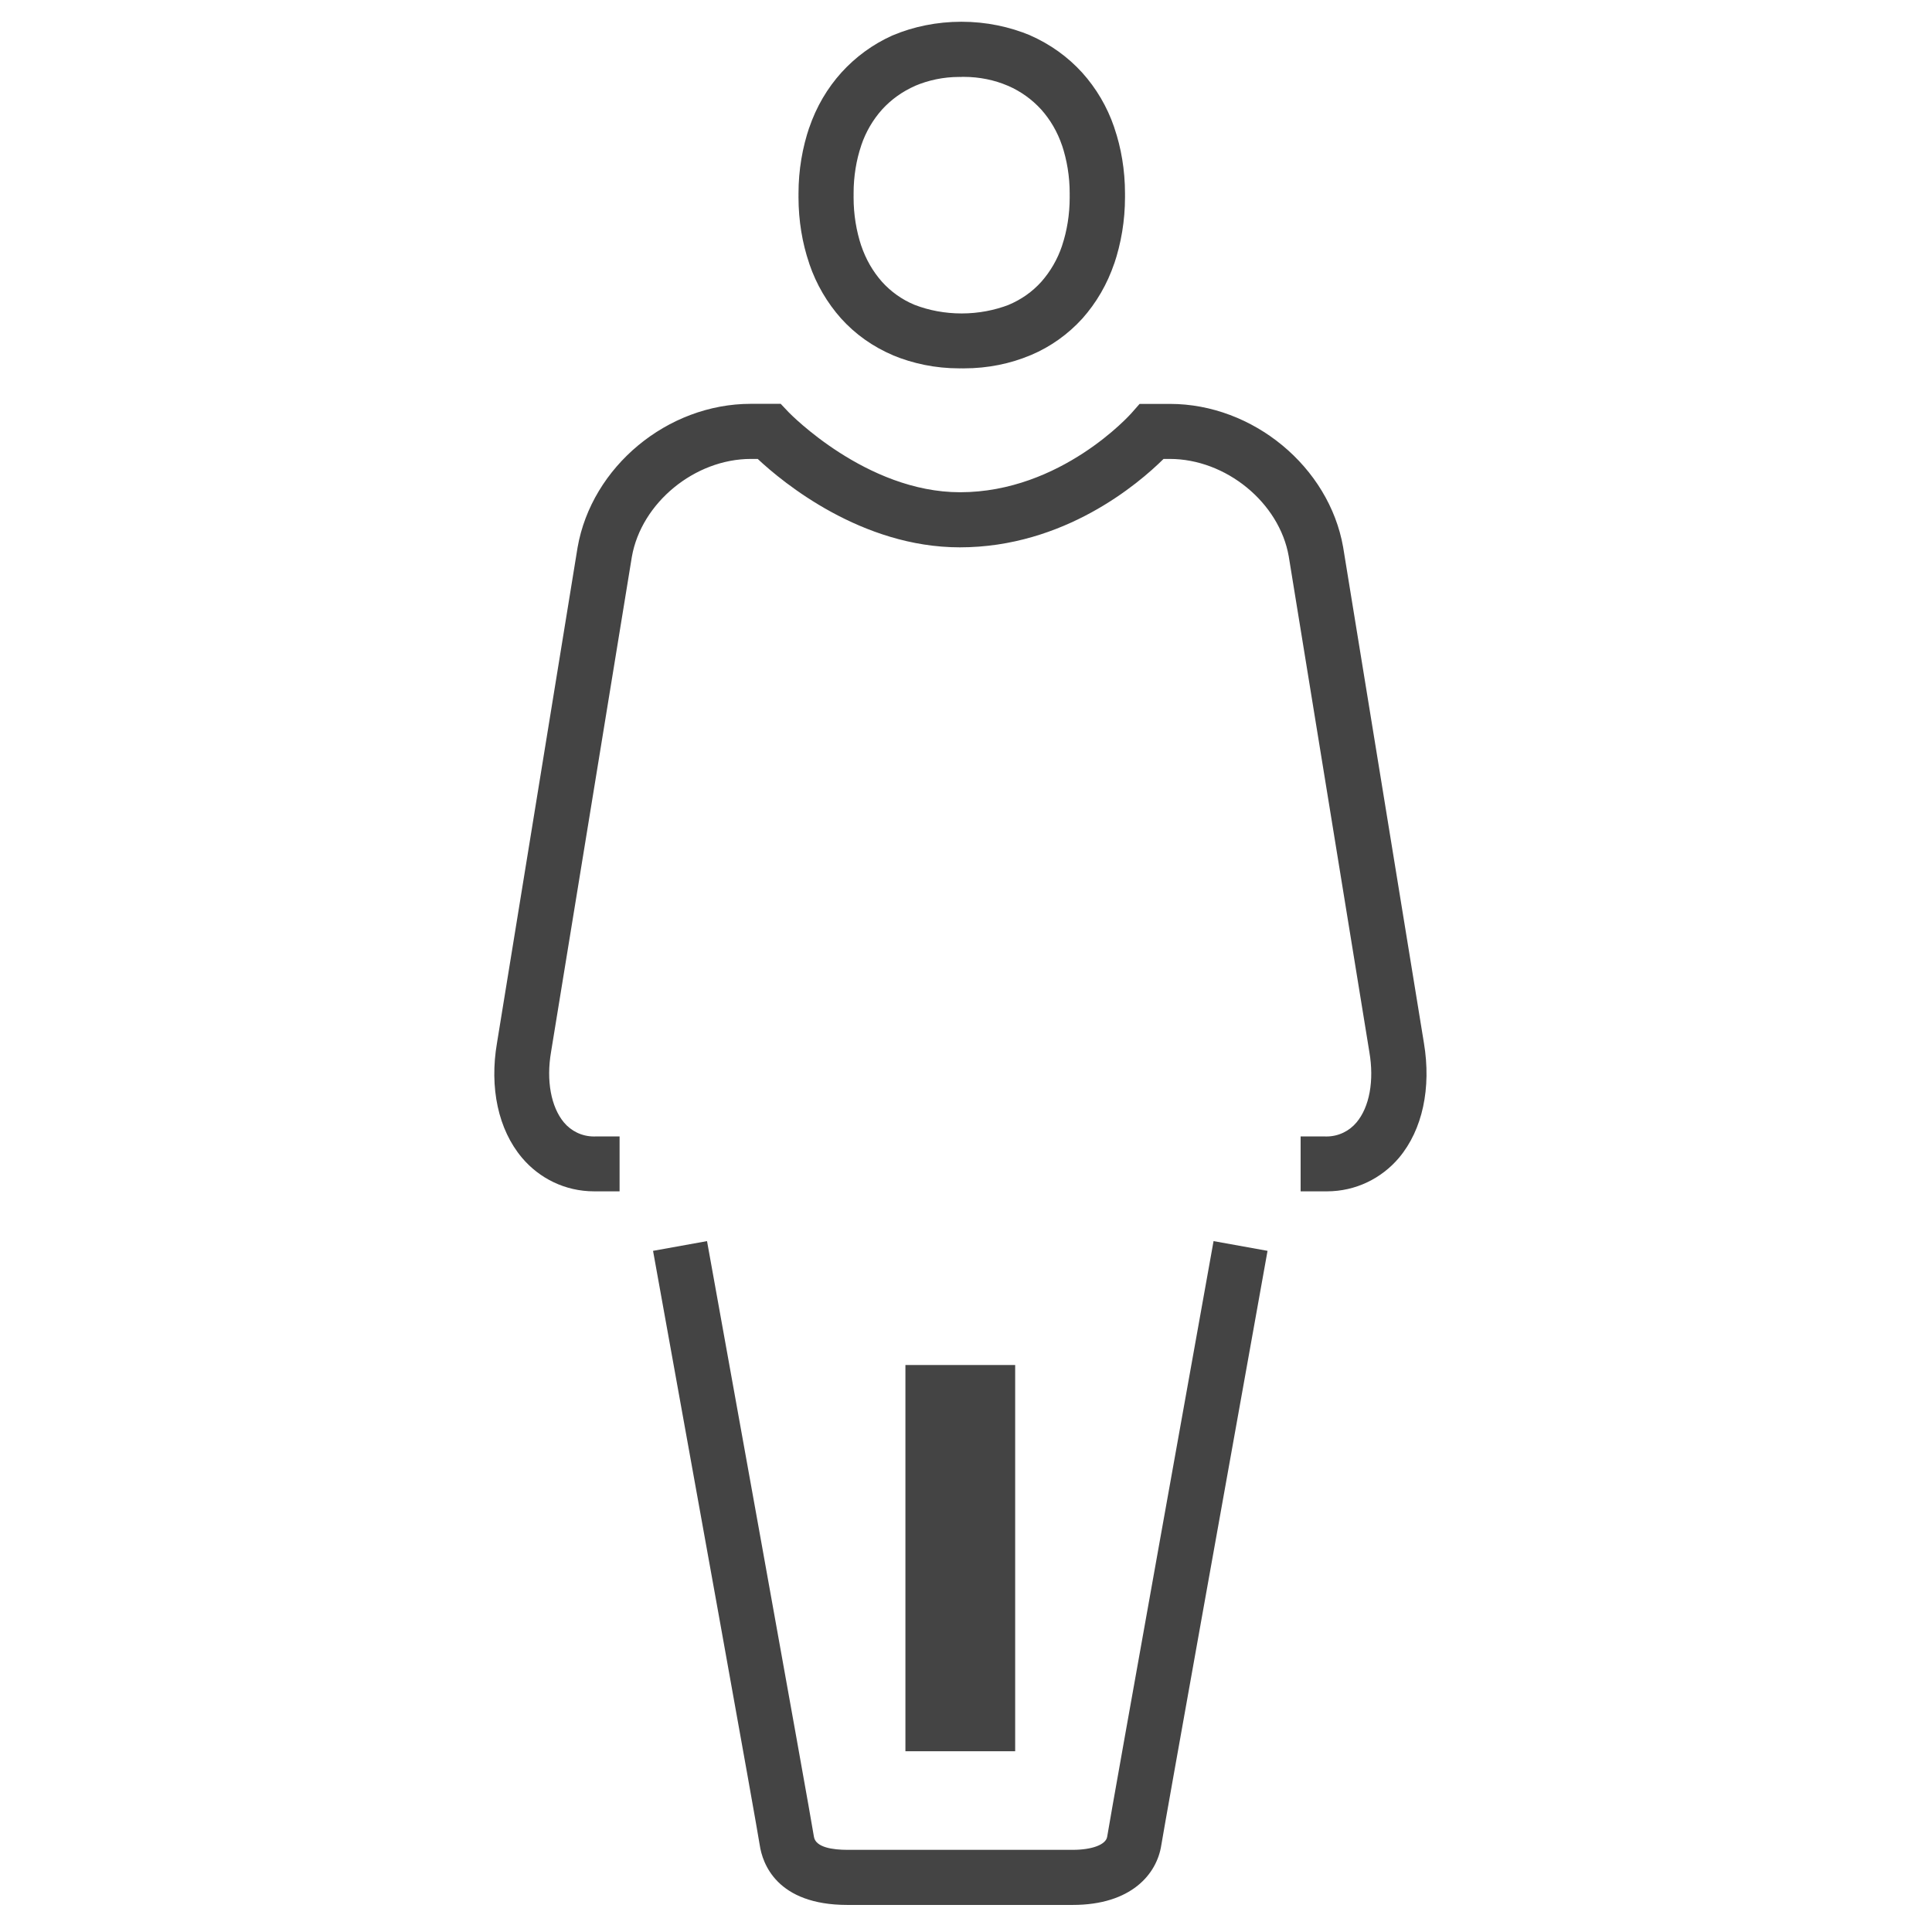 <?xml version='1.0' encoding='UTF-8' standalone='no'?><!-- Created with UBS Icon App (http://www.ubs.com/microsites/iconapp/) --><svg xmlns:svg='http://www.w3.org/2000/svg' xmlns='http://www.w3.org/2000/svg' width='64' height='64' viewBox='0 0 64 64' data-tags='Obesity'><g transform='translate(0,0)'><path d='M573.12 1017.8h-120.32c-37.92 0-45.44-22.28-46.88-32s-37.92-212-57-317.48l28.84-5.2c2.24 12.48 55.24 305.92 57.12 318.24 0.88 5.76 10.24 7 17.92 7h120.36c10.36 0 17.76-2.8 18.4-7 1.8-11.72 54.6-305.72 56.84-318.24l28.84 5.2c-19 105.84-55.32 308.4-56.76 317.52-2.36 15.48-16.040 31.96-47.36 31.96z ' transform='translate(0,0) scale(0.062,0.062)' fill='#444444' style='undefined'></path><path d='M483.76 729.32h58.64v206.36h-58.64v-206.36z ' transform='translate(0,0) scale(0.062,0.062)' fill='#444444' style='undefined'></path><path d='M708 636.52h-13.080v-29.32h13.080c0.216 0.008 0.47 0.013 0.724 0.013 6.446 0 12.211-2.915 16.049-7.5l0.027-0.033c6.92-8.24 9.48-22.28 6.84-37.6l-43.080-264.88c-5.040-28.68-33.56-52-63.6-52h-3.28c-13.32 13.2-53.080 47.24-108.84 47.24-52.48 0-94.44-34.52-108-47.24h-3.6c-30.040 0-58.56 23.44-63.64 52.28l-43.16 264.48c-2.68 15.44 0 29.48 6.84 37.72 3.857 4.616 9.616 7.531 16.055 7.531 0.234 0 0.467-0.004 0.699-0.011l-0.034 0.001h13.040v29.32h-13c-0.19 0.003-0.415 0.004-0.64 0.004-15.429 0-29.234-6.949-38.458-17.889l-0.062-0.075c-12.64-15-17.48-37.4-13.32-61.44l43.040-264.64c7.56-43.12 48-76.72 92.52-76.72h16l4.32 4.56c0.4 0.4 41.36 42.68 91.52 42.68 54 0 91.12-41.76 91.52-42.2l4.4-5h16.24c44.36 0 85 33.64 92.52 76.56l43.16 264.92c4 24-0.72 46.32-13.32 61.32-9.299 10.995-23.103 17.929-38.527 17.929-0.335 0-0.669-0.003-1.003-0.010l0.050 0.001zM513.8 196.8c-0.393 0.006-0.856 0.009-1.32 0.009-12.662 0-24.733-2.532-35.735-7.116l0.615 0.227c-11.039-4.659-20.383-11.373-27.94-19.732l-0.060-0.068c-7.383-8.304-13.208-18.18-16.903-29.040l-0.177-0.6c-3.579-10.48-5.645-22.553-5.645-35.11 0-0.383 0.002-0.766 0.006-1.149l-0 0.058c-0.002-0.274-0.004-0.597-0.004-0.921 0-12.476 2.066-24.47 5.874-35.658l-0.23 0.779c3.89-11.49 9.772-21.382 17.308-29.757l-0.068 0.077c7.592-8.377 16.805-15.13 27.163-19.792l0.517-0.208c10.792-4.544 23.338-7.184 36.5-7.184s25.708 2.64 37.136 7.419l-0.636-0.236c11.003 4.826 20.328 11.587 27.942 19.936l0.058 0.064c7.465 8.3 13.347 18.191 17.064 29.086l0.176 0.594c3.578 10.419 5.644 22.424 5.644 34.911 0 0.313-0.001 0.625-0.004 0.937l0-0.048c0.003 0.315 0.005 0.687 0.005 1.059 0 12.567-2.066 24.651-5.877 35.932l0.232-0.791c-3.874 11.46-9.699 21.335-17.156 29.727l0.076-0.087c-7.621 8.411-16.964 15.112-27.488 19.568l-0.512 0.192c-10.416 4.383-22.524 6.93-35.226 6.93-0.469 0-0.937-0.003-1.405-0.010l0.071 0.001zM513.8 41.12c-0.379-0.008-0.825-0.013-1.272-0.013-8.449 0-16.495 1.726-23.805 4.844l0.397-0.15c-7.009 3.069-12.95 7.369-17.804 12.68l-0.036 0.040c-4.858 5.439-8.681 11.919-11.086 19.051l-0.114 0.389c-2.541 7.535-4.007 16.212-4.007 25.232 0 0.383 0.003 0.765 0.008 1.146l-0.001-0.058c-0.006 0.386-0.010 0.841-0.010 1.298 0 9.1 1.467 17.857 4.178 26.047l-0.168-0.585c2.52 7.544 6.328 14.049 11.212 19.58l-0.052-0.060c4.768 5.28 10.632 9.476 17.242 12.242l0.318 0.118c7.424 2.881 16.017 4.55 25 4.55s17.576-1.669 25.485-4.714l-0.485 0.164c6.928-2.884 12.792-7.080 17.522-12.318l0.038-0.042c4.832-5.471 8.64-11.976 11.045-19.125l0.115-0.395c2.543-7.615 4.010-16.382 4.010-25.492 0-0.446-0.004-0.891-0.011-1.335l0.001 0.067c0.004-0.316 0.007-0.69 0.007-1.064 0-9.028-1.466-17.714-4.173-25.832l0.167 0.576c-2.53-7.538-6.366-14.031-11.287-19.533l0.047 0.053c-4.907-5.365-10.876-9.668-17.586-12.59l-0.334-0.13c-6.921-2.966-14.976-4.69-23.433-4.69-0.396 0-0.792 0.004-1.186 0.011l0.059-0.001z ' transform='translate(0,0) scale(0.062,0.062)' fill='#444444' style='undefined'></path></g></svg>